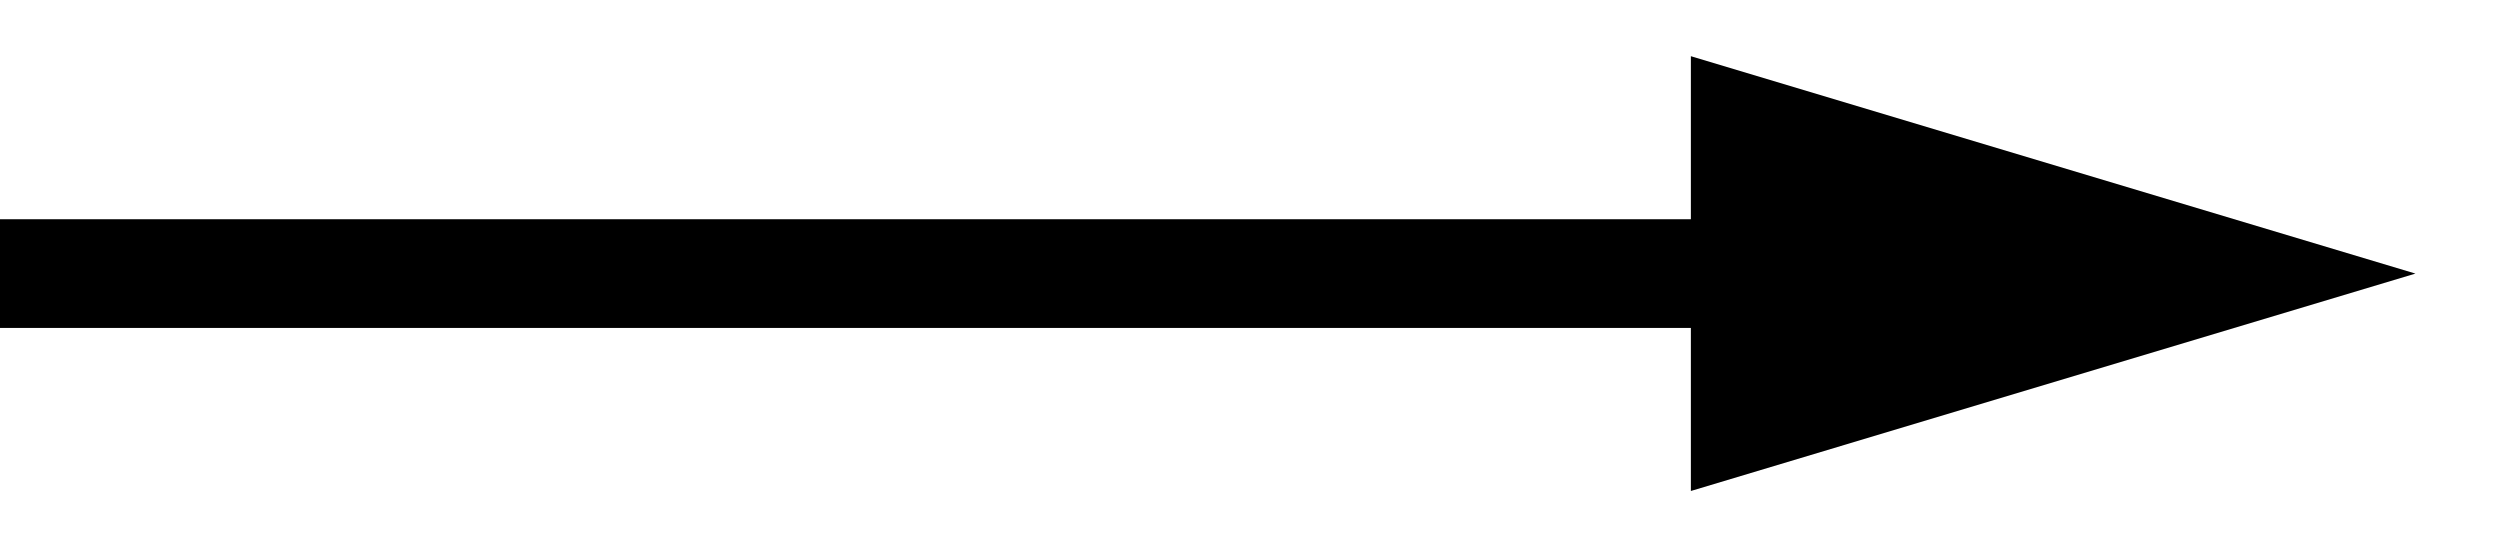 <?xml version="1.0" encoding="UTF-8"?>
<svg width="23px" height="5px" viewBox="0 0 23 5" version="1.1" xmlns="http://www.w3.org/2000/svg" xmlns:xlink="http://www.w3.org/1999/xlink">
    <!-- Generator: Sketch 59 (86127) - https://sketch.com -->
    <title>编组 59复制 3</title>
    <desc>Created with Sketch.</desc>
    <g id="页面-1" stroke="none" stroke-width="1" fill="none" fill-rule="evenodd">
        <g id="云-报告" transform="translate(-1119, -6285)">
            <g id="编组-93" transform="translate(243, 6090)">
                <g id="编组-72" transform="translate(36, 89)">
                    <g id="编组-54" transform="translate(0, 0.858)">
                        <g id="编组-68" transform="translate(824, 15.945)">
                            <g id="编组-67" transform="translate(16, 15.945)">
                                <g id="编组-76" transform="translate(0, 66.769)">
                                    <g id="编组-59复制-3" transform="translate(0, 7)">
                                        <line x1="0" y1="2" x2="19.871" y2="2" id="路径-9" stroke="#000000"></line>
                                        <polygon id="三角形" fill="#000000" transform="translate(18.889, 2) rotate(-270) translate(-18.889, -2) " points="18.889 -1.333 20.889 5.333 16.889 5.333"></polygon>
                                    </g>
                                </g>
                            </g>
                        </g>
                    </g>
                </g>
            </g>
        </g>
    </g>
</svg>